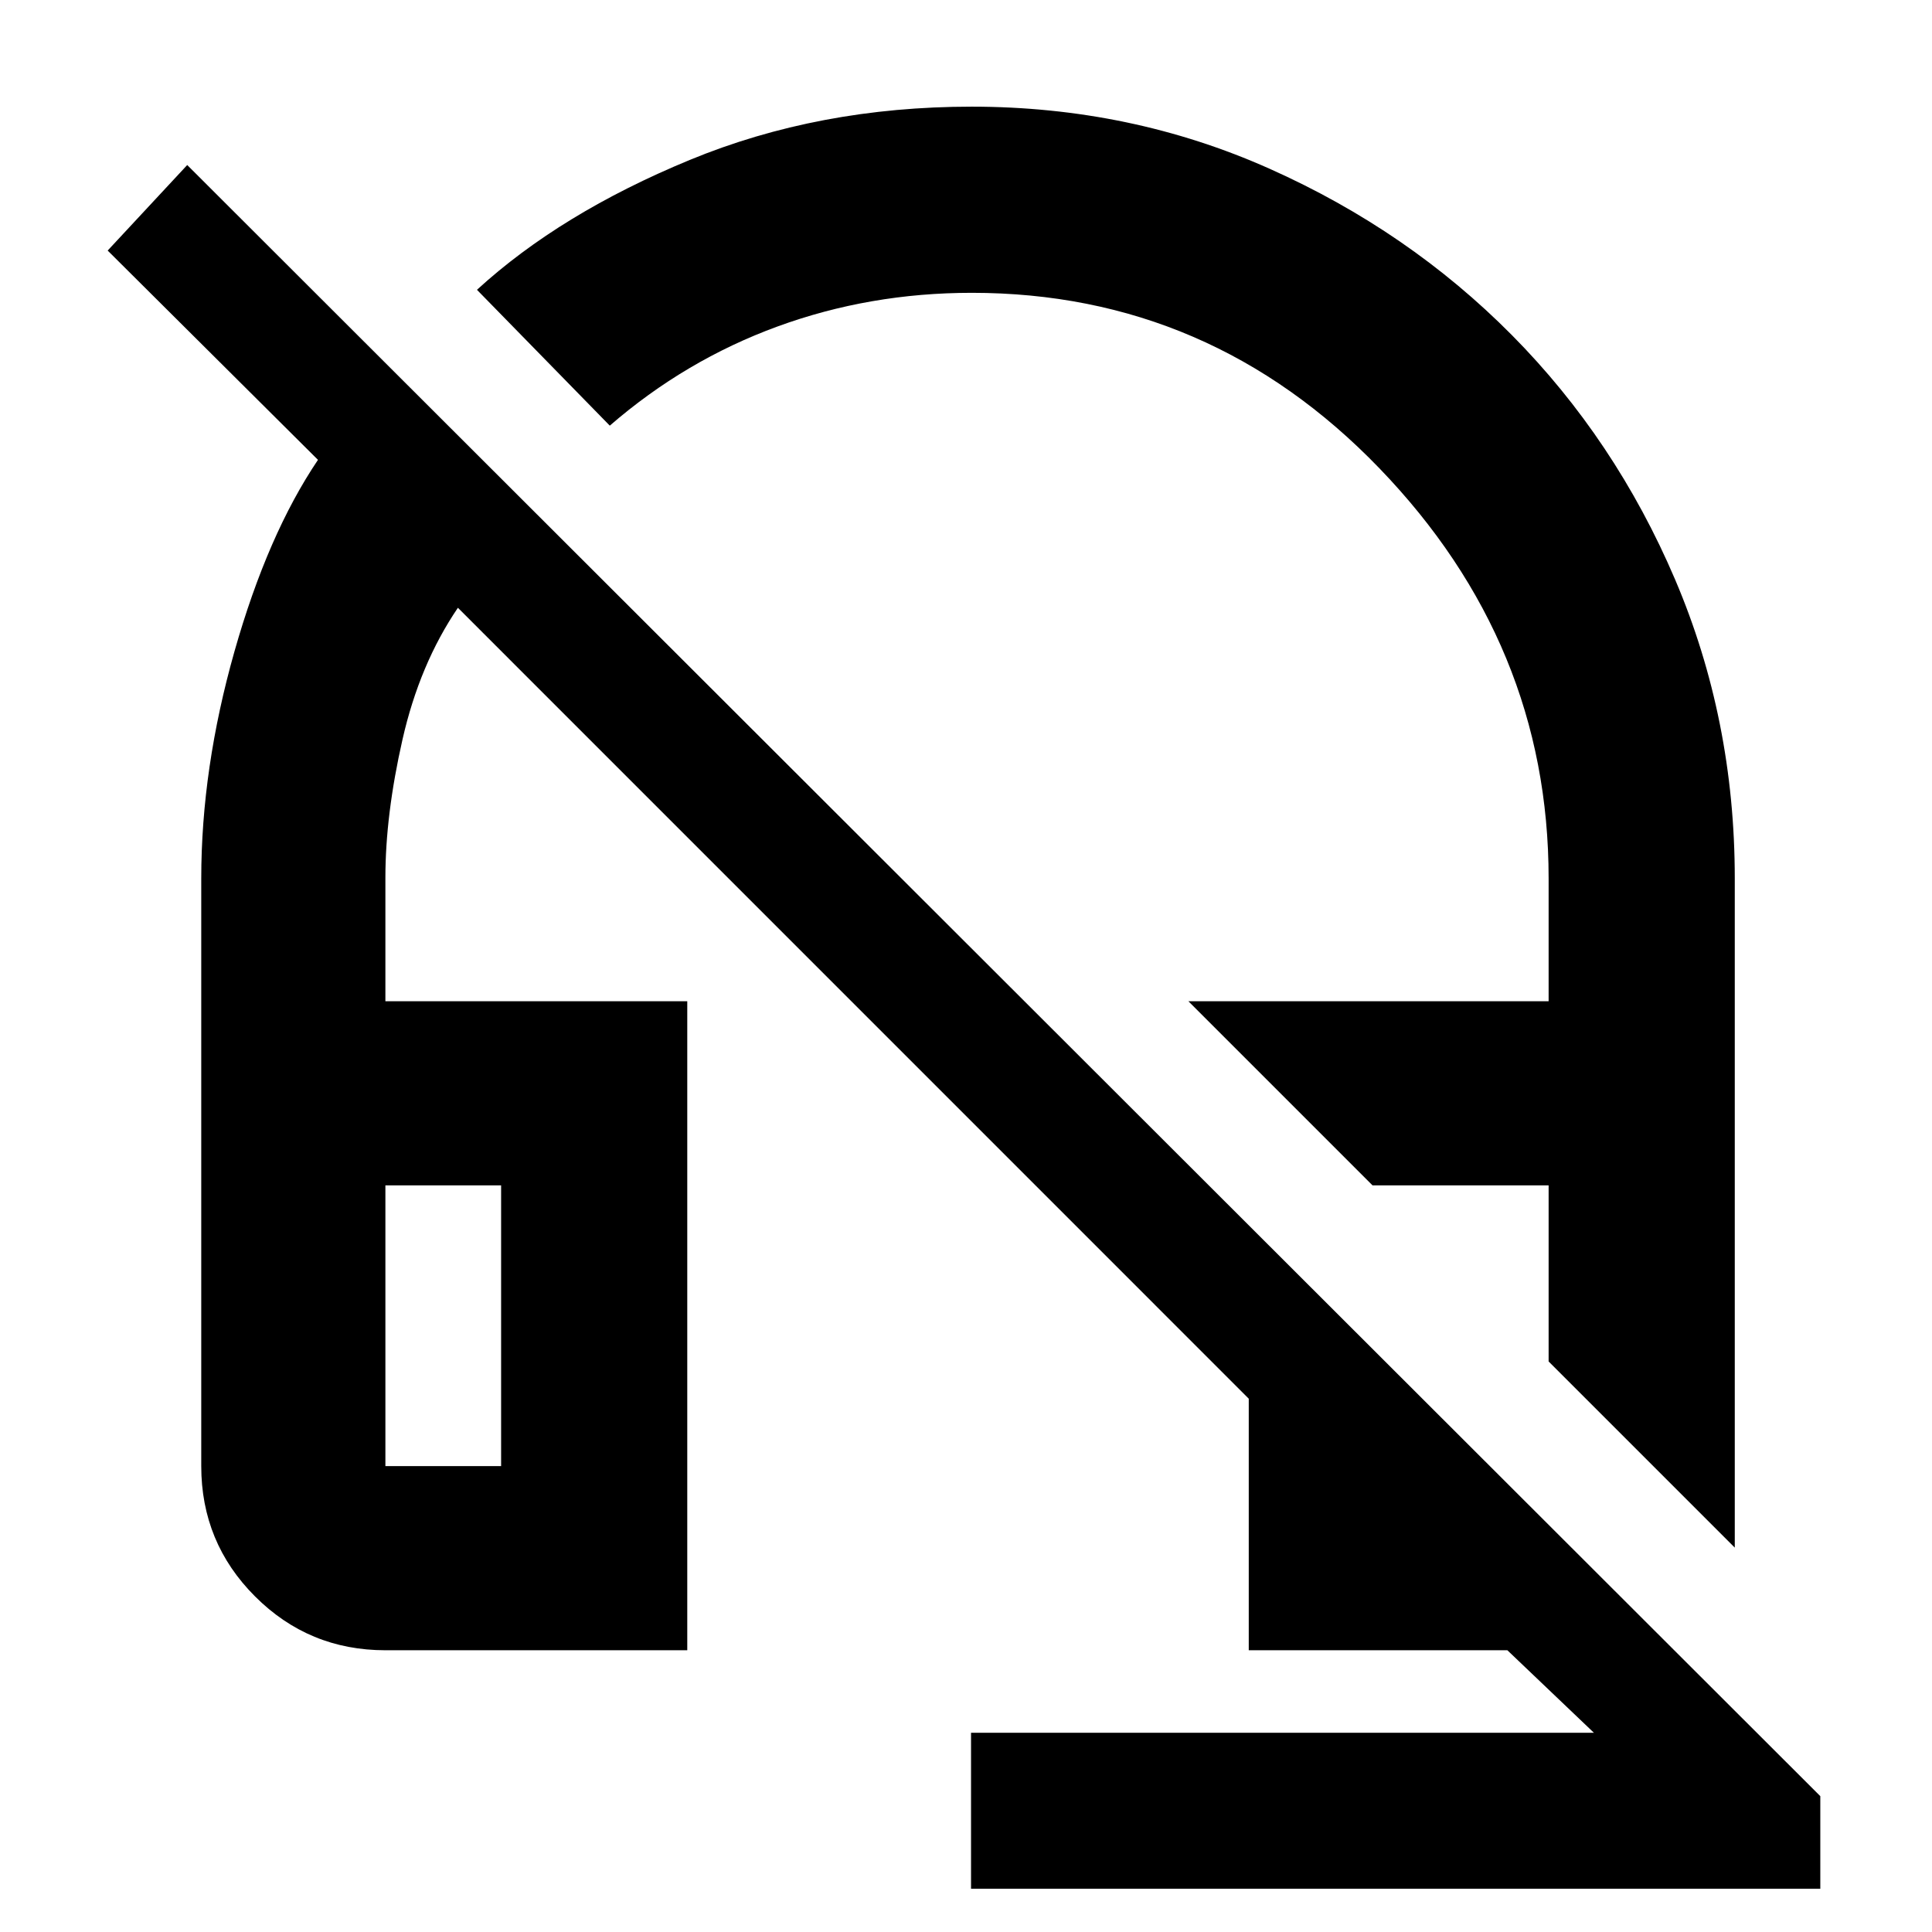 <svg xmlns="http://www.w3.org/2000/svg" height="48" viewBox="0 -960 960 960" width="48"><path d="m862-191-92.5-92.5V-371H682l-91.5-91.5h179v-61q0-116.61-84.08-203.8-84.08-87.2-202.57-87.2-50.78 0-96.57 16.75Q340.5-781 303-748.5L237-816q41.5-38 105.68-64.5T482.79-907q78.92 0 148 30.82 69.07 30.81 120.49 82.73 51.41 51.91 81.07 121.42Q862-602.52 862-523.5V-191ZM482.5-21.5V-99H792l-43-41H620.5v-125L227.53-658Q208.5-630 200-592.56q-8.5 37.45-8.5 68.64v61.42h150V-140h-150q-38.02 0-64.76-26.74Q100-193.48 100-231.5v-292q0-54.64 16.5-112.8t41.5-95.2l-104.5-104L93.03-878 904.5-67.5v46h-422Zm-291-210H249V-371h-57.5v139.5Zm0-139.5H249h-57.5Zm490.5 0h87.5H682Z"/></svg>